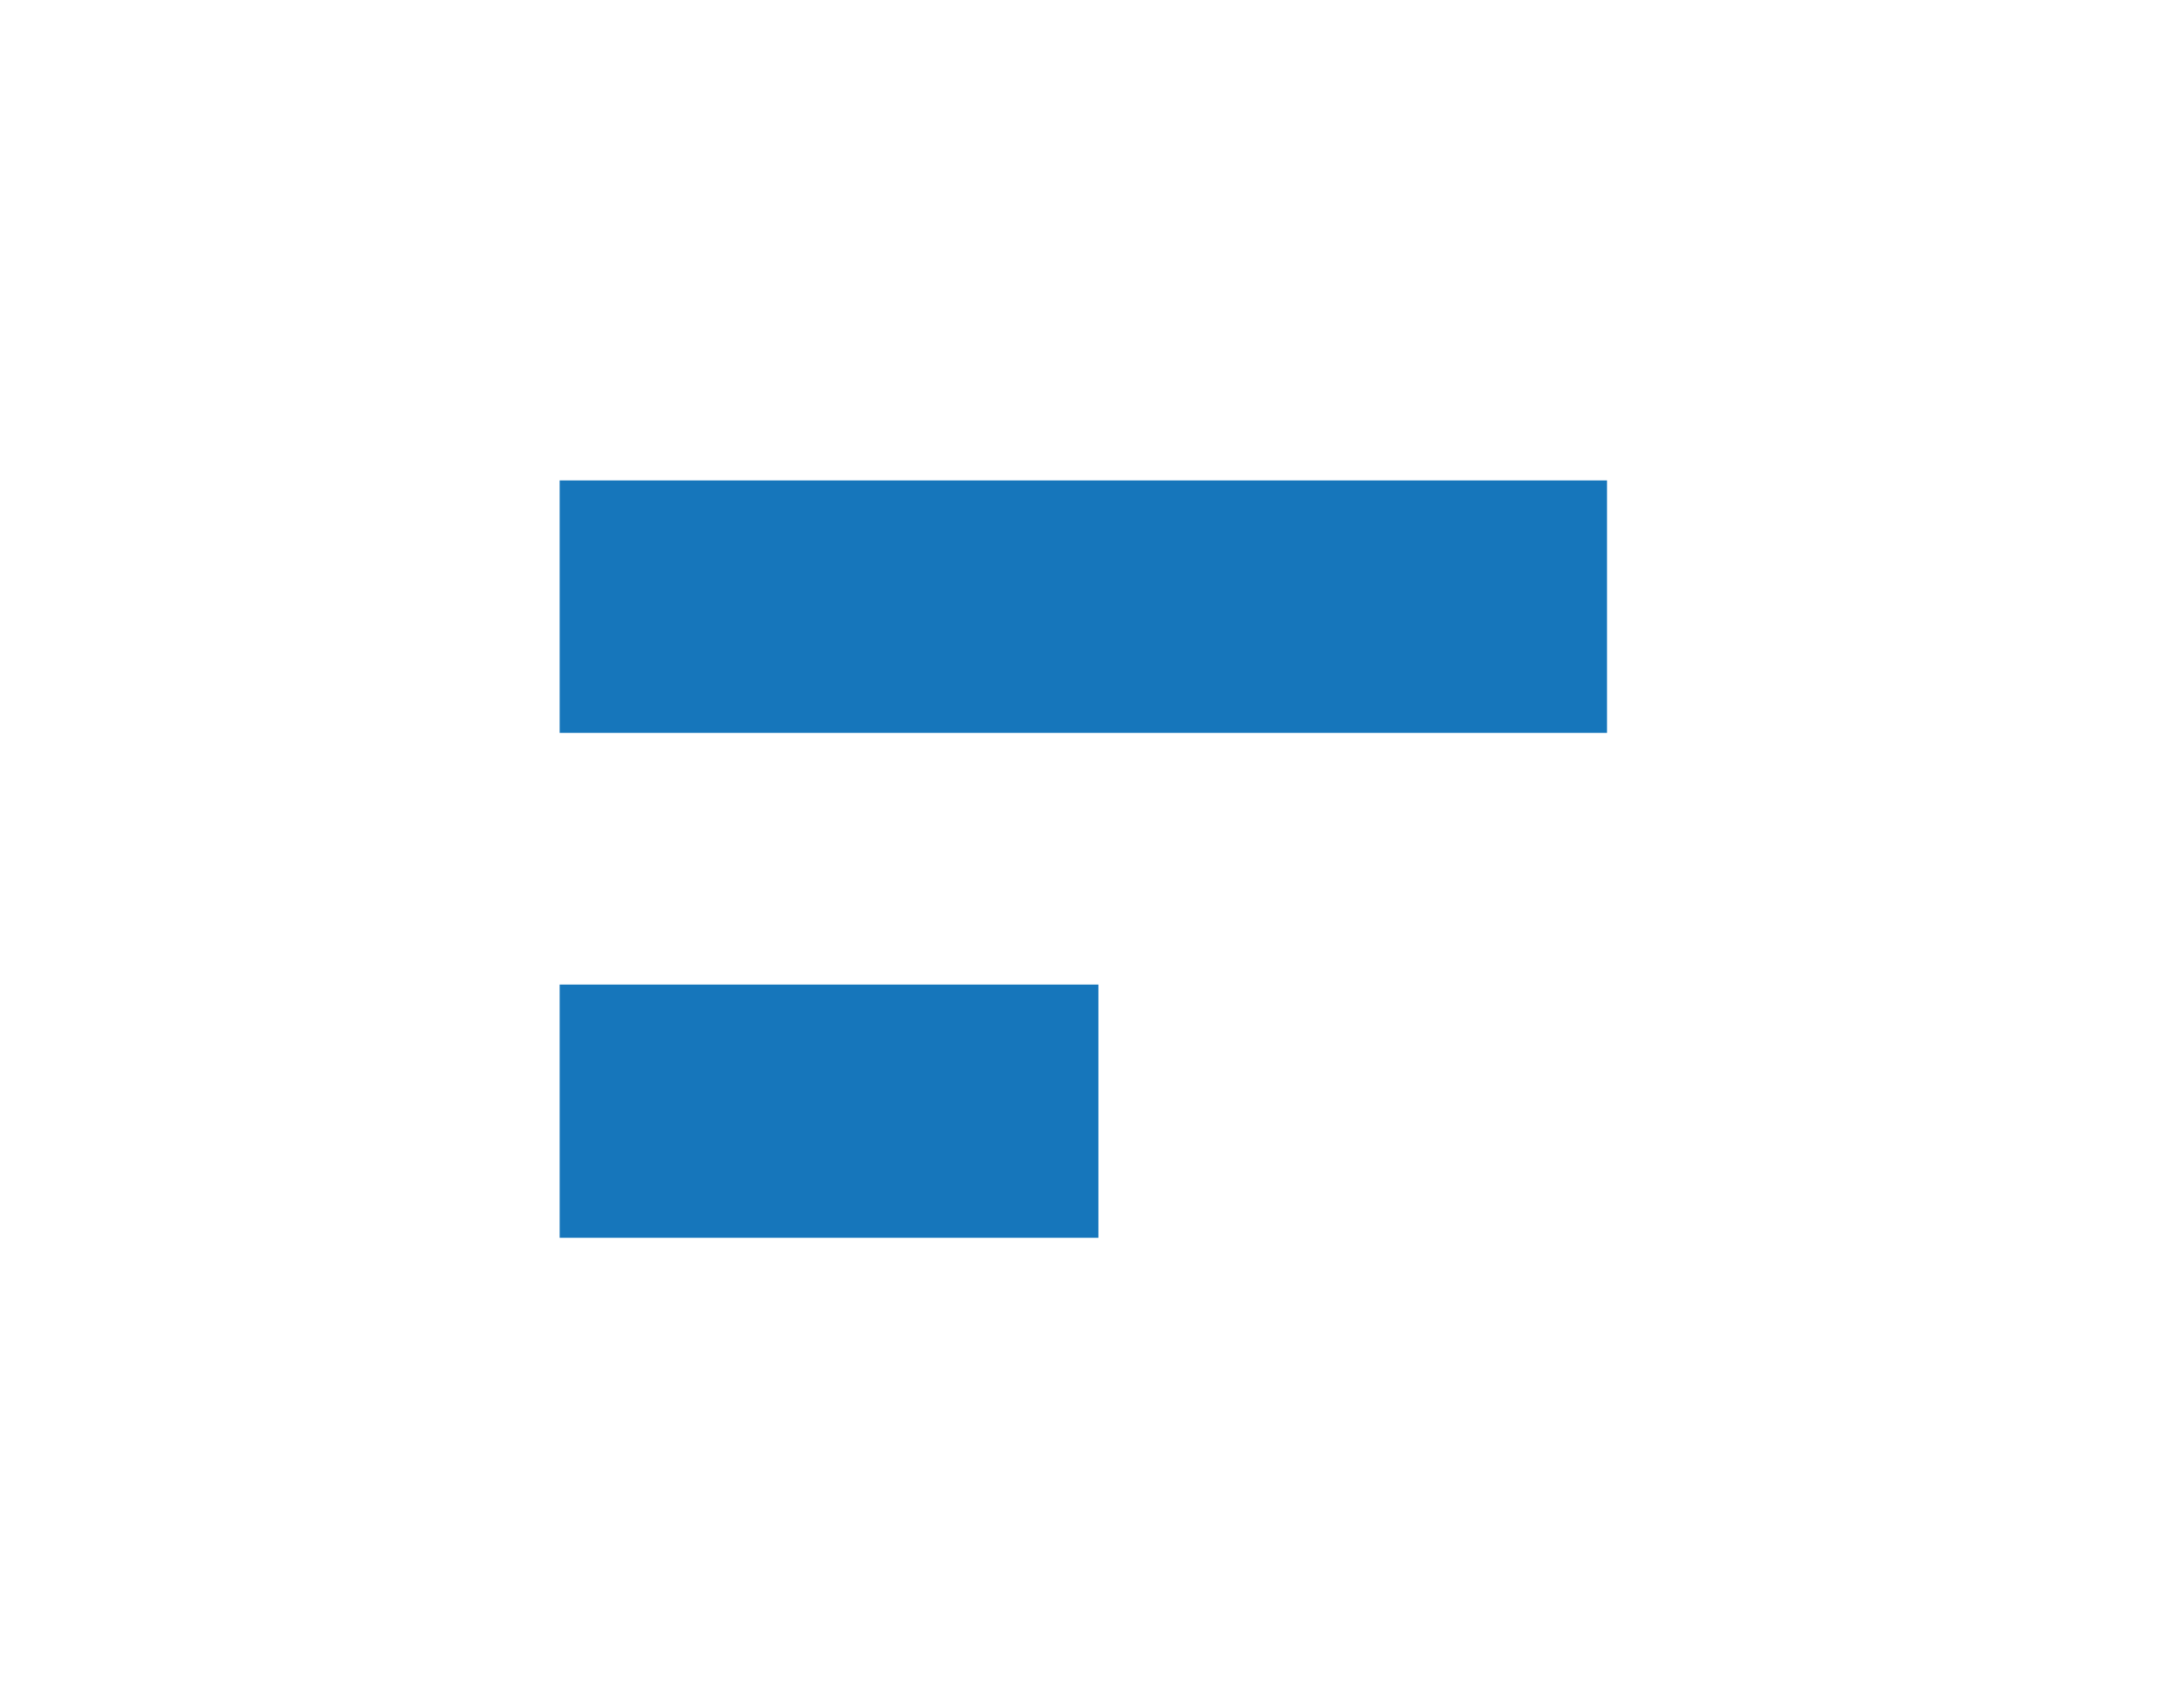 <svg xmlns="http://www.w3.org/2000/svg" version="1.1" width="3000" height="2375">
<path d="M0 0 C480.48 0 960.96 0 1456 0 C1456 115.83 1456 231.66 1456 351 C975.52 351 495.04 351 0 351 C0 235.17 0 119.34 0 0 Z " fill="#1676BB" transform="translate(778,668)"/>
<path d="M0 0 C247.17 0 494.34 0 749 0 C749 116.16 749 232.32 749 352 C501.83 352 254.66 352 0 352 C0 235.84 0 119.68 0 0 Z " fill="#1676BB" transform="translate(778,1369)"/>
</svg>